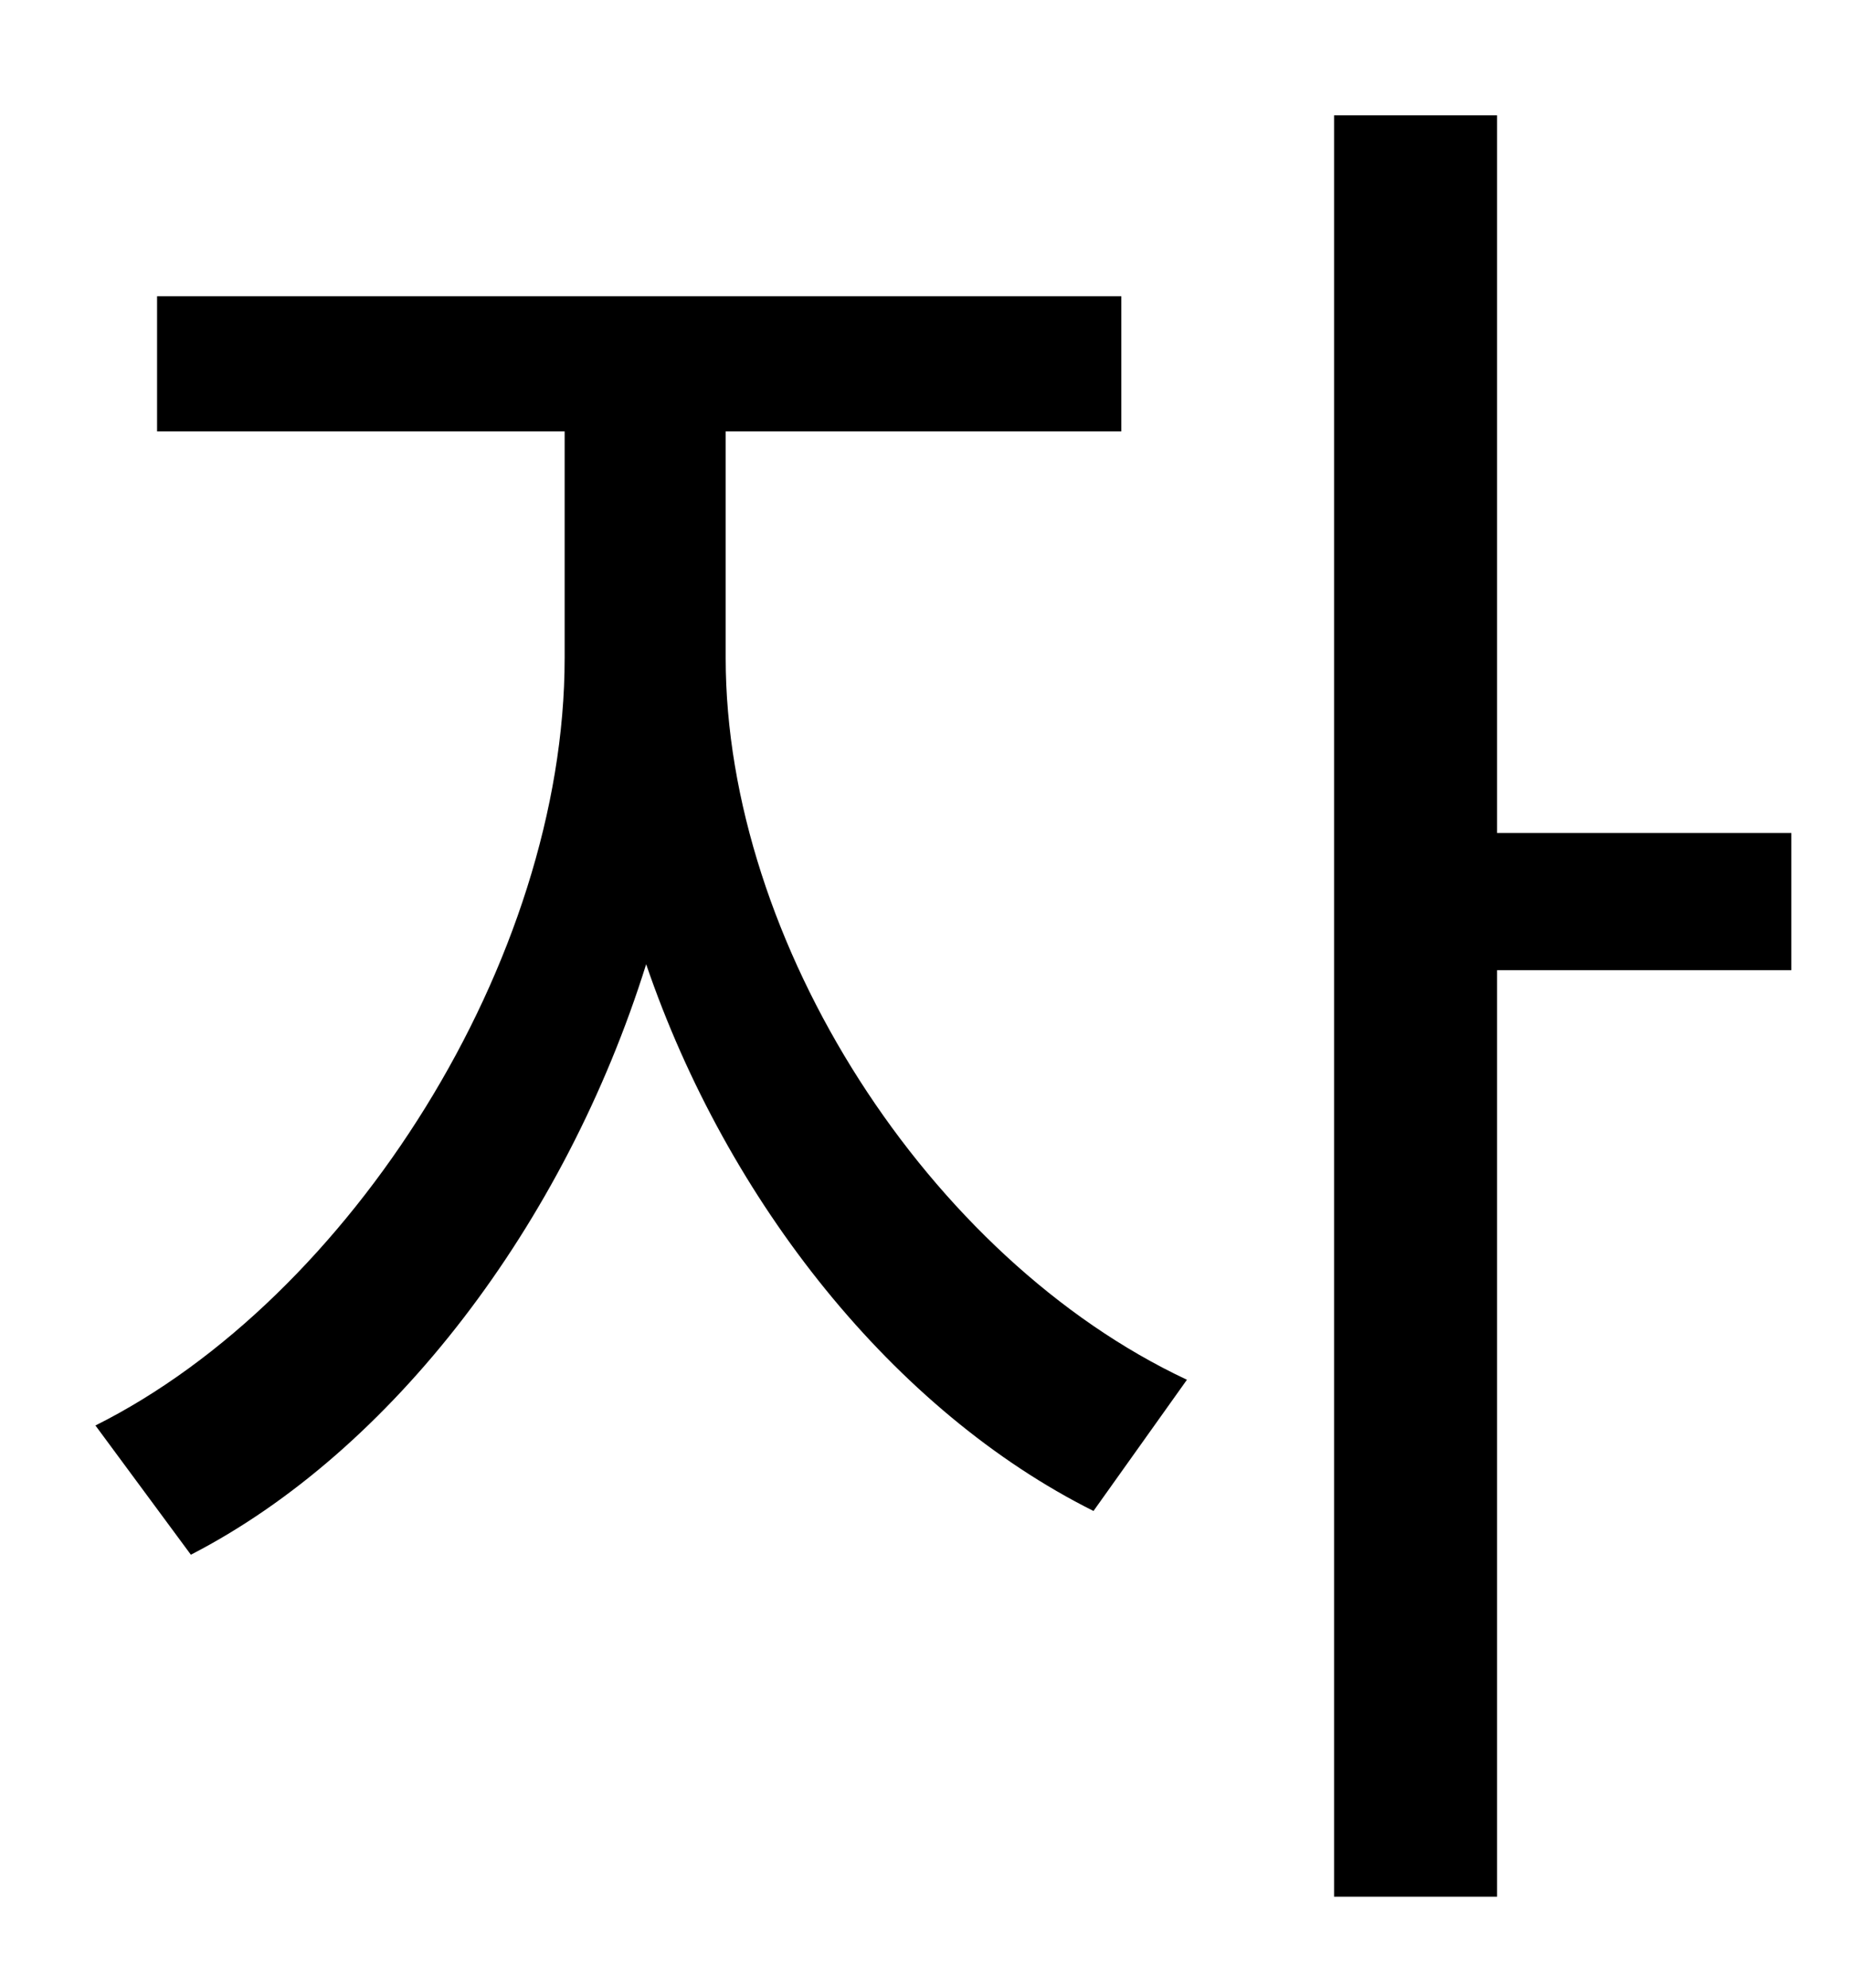 <?xml version="1.0" standalone="no"?>
<!DOCTYPE svg PUBLIC "-//W3C//DTD SVG 1.1//EN" "http://www.w3.org/Graphics/SVG/1.1/DTD/svg11.dtd" >
<svg xmlns="http://www.w3.org/2000/svg" xmlns:xlink="http://www.w3.org/1999/xlink" version="1.1" viewBox="-10 0 930 1000">
   <path fill="currentColor"
d="M355 217v114c0 143 102 302 232 363l-47 66c-100 -50 -184 -155 -225 -275c-41 131 -128 245 -229 297l-48 -65c128 -64 236 -234 236 -386v-114h-205v-68h485v68h-199zM891 419v69h-148v466h-82v-896h82v361h148z" />
</svg>
